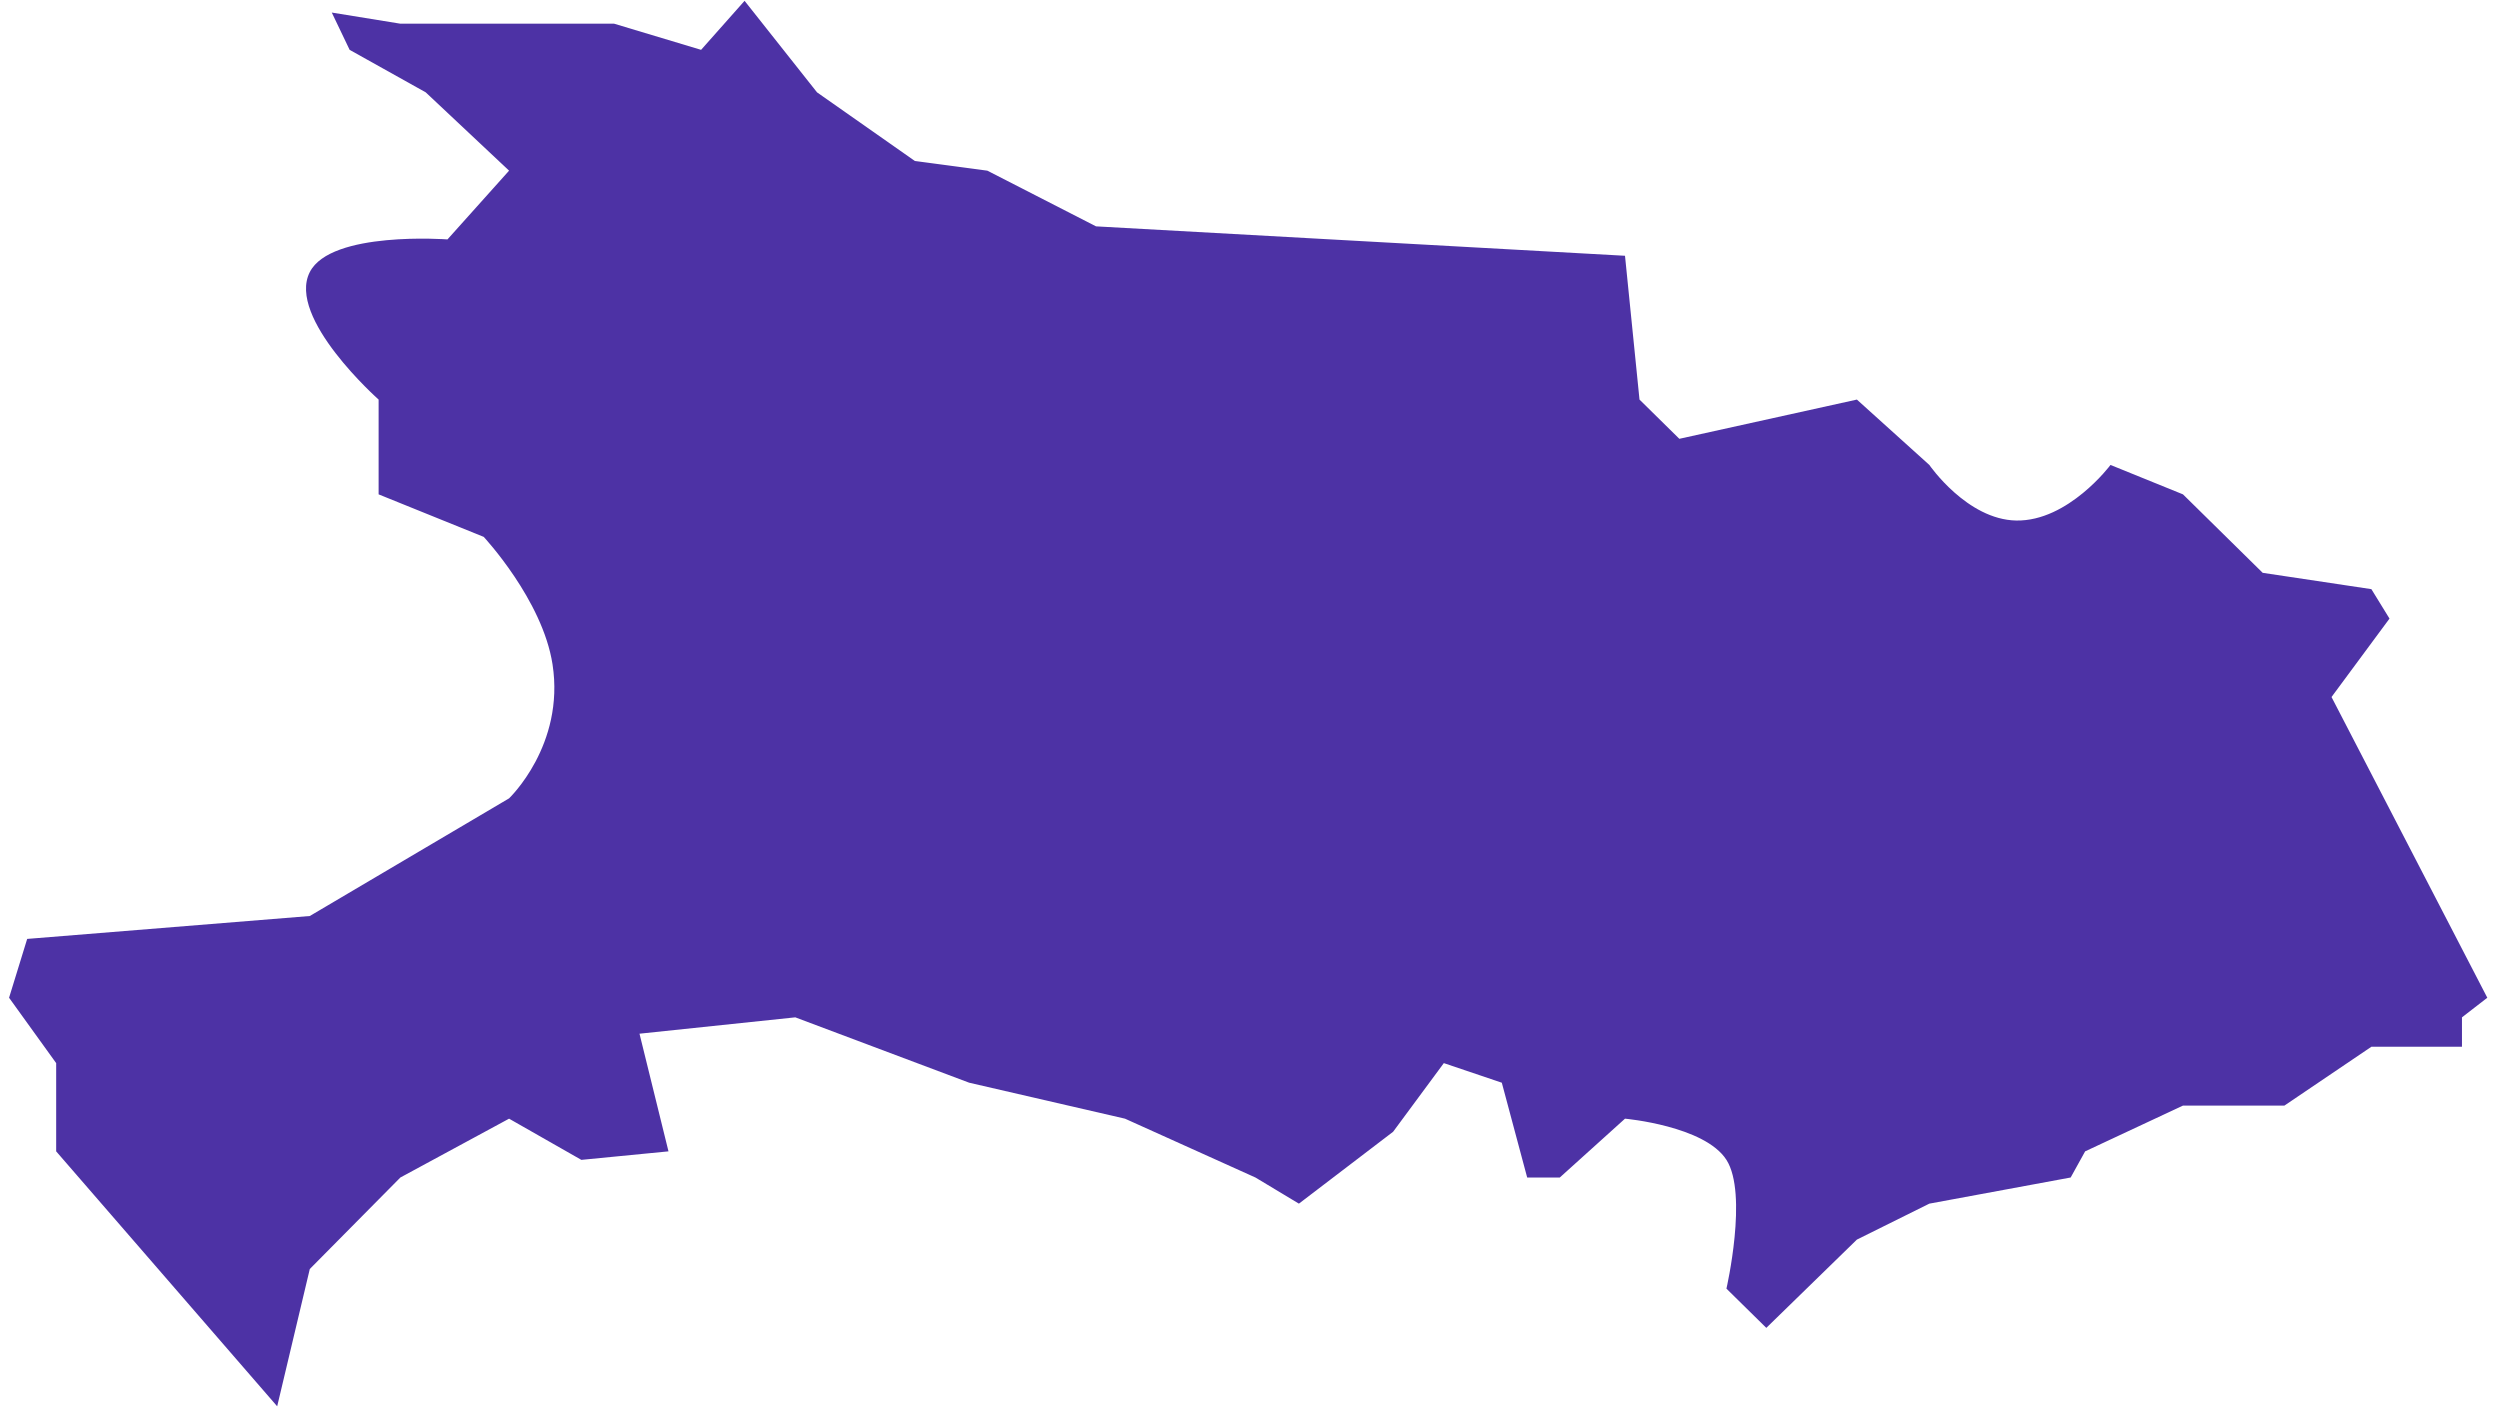 ﻿<?xml version="1.0" encoding="utf-8"?>
<svg version="1.1" xmlns:xlink="http://www.w3.org/1999/xlink" width="94px" height="53px" xmlns="http://www.w3.org/2000/svg">
  <g transform="matrix(1 0 0 1 -447 -611 )">
    <path d="M 11.648 10.231  C 12.441 8.672  16.825 9.002  16.825 9.002  L 19.141 6.417  L 16.007 3.472  L 13.146 1.874  L 12.475 0.472  L 15.054 0.891  L 23.091 0.891  L 26.361 1.874  L 27.996 0.031  L 30.72 3.472  L 34.399 6.053  L 37.124 6.417  L 41.21 8.511  L 61.1 9.617  L 61.645 15.024  L 63.143 16.499  L 69.819 15.024  L 72.543 17.482  C 72.543 17.482  73.959 19.54  75.813 19.572  C 77.772 19.604  79.355 17.482  79.355 17.482  L 82.08 18.588  L 85.077 21.538  L 89.164 22.152  L 89.845 23.259  L 87.665 26.208  L 93.523 37.515  L 92.57 38.252  L 92.57 39.358  L 89.164 39.358  L 85.894 41.57  L 82.08 41.57  L 78.401 43.291  L 77.857 44.274  C 77.857 44.274  74.314 44.93  72.543 45.257  C 71.635 45.708  69.819 46.609  69.819 46.609  L 66.413 49.928  L 64.914 48.453  C 64.914 48.453  65.732 44.889  64.914 43.611  C 64.097 42.332  61.1 42.062  61.1 42.062  L 58.648 44.274  L 57.422 44.274  L 56.468 40.71  L 54.288 39.973  L 52.381 42.554  L 48.839 45.257  L 47.204 44.274  C 47.204 44.274  43.935 42.799  42.3 42.062  C 40.347 41.611  36.442 40.71  36.442 40.71  L 29.903 38.252  L 24.045 38.867  L 25.135 43.291  L 21.859 43.611  L 19.141 42.062  L 15.054 44.274  L 11.648 47.715  L 10.422 52.877  L 2.112 43.291  L 2.112 39.973  L 0.341 37.515  L 1.022 35.303  L 11.648 34.442  L 19.141 30.018  C 19.141 30.018  21.246 28.02  20.775 24.979  C 20.4 22.554  18.187 20.186  18.187 20.186  L 14.236 18.588  L 14.236 15.024  C 14.236 15.024  10.772 11.953  11.648 10.231  Z " fill-rule="nonzero" fill="#4d32a5" stroke="none" transform="matrix(1 0 0 1 447 611 )" />
  </g>
</svg>